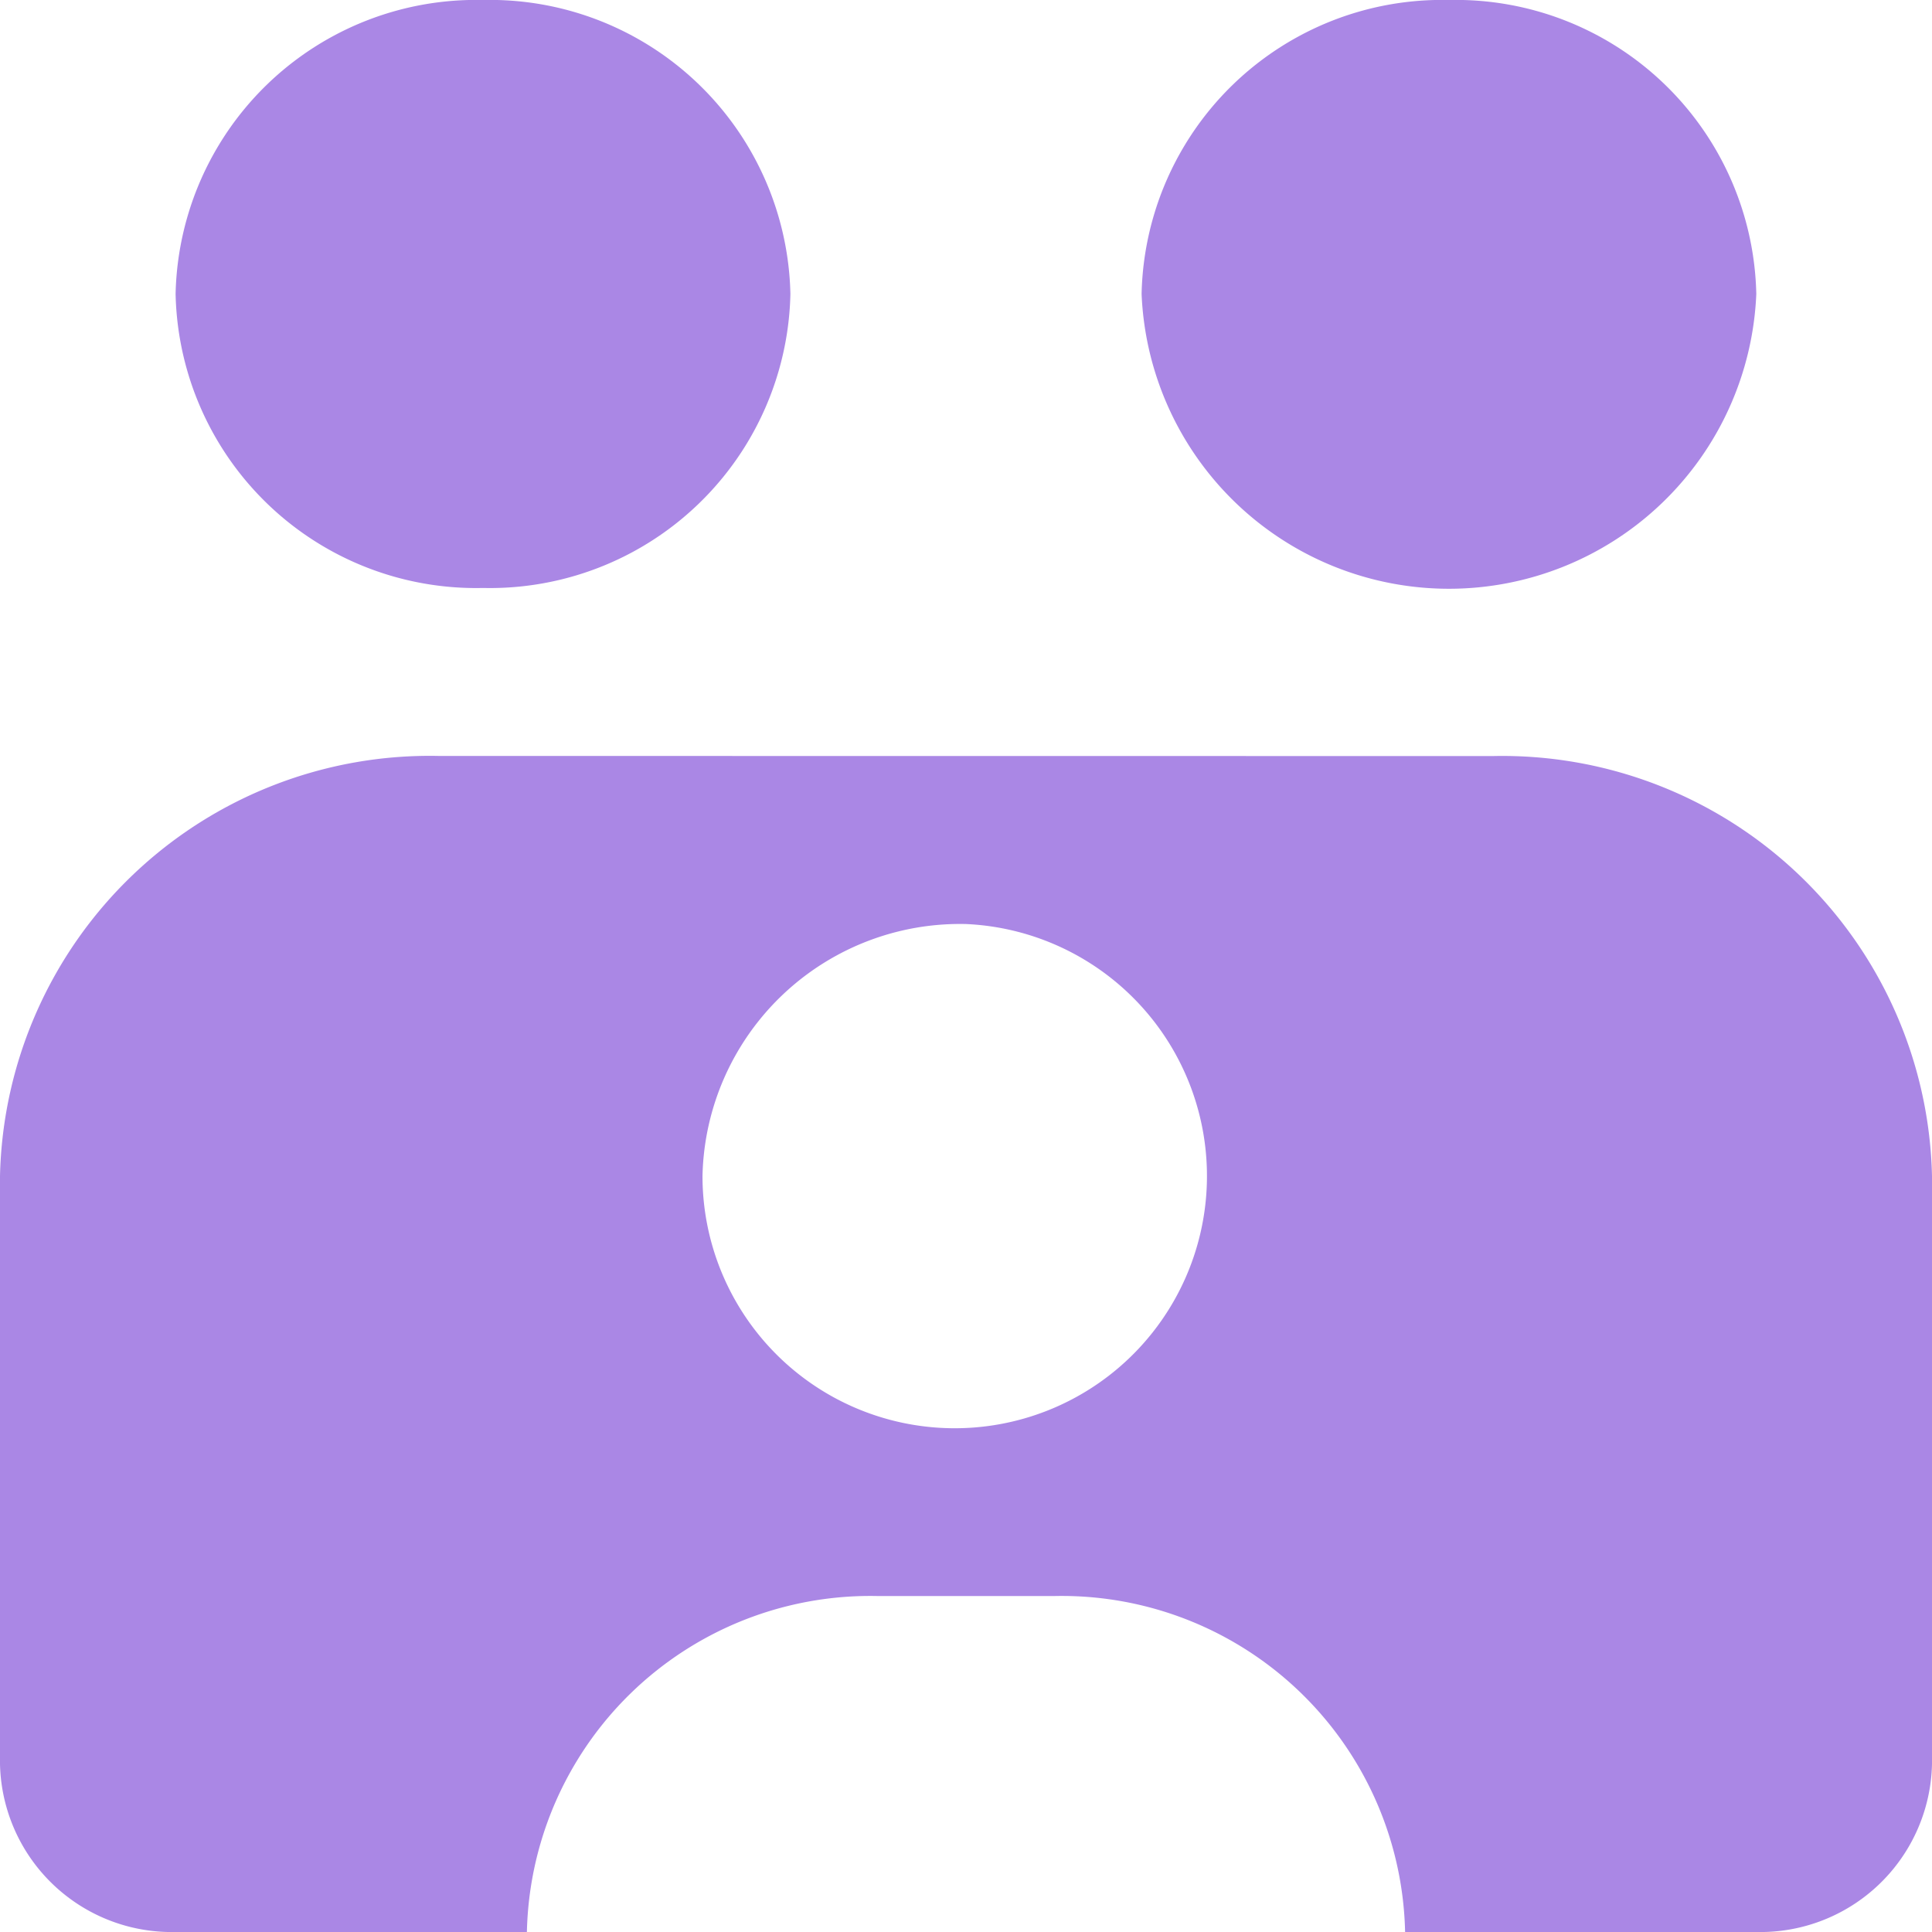 <svg id="besoin-famille-20x19" xmlns="http://www.w3.org/2000/svg" width="18" height="18" viewBox="0 0 18 18">
  <path id="icons8-family_two_men" d="M8.5,3A2.8,2.8,0,0,0,5.636,5.739,2.8,2.8,0,0,0,8.5,8.478a2.8,2.8,0,0,0,2.864-2.739A2.8,2.8,0,0,0,8.5,3Zm9,0a2.8,2.8,0,0,0-2.864,2.739,2.866,2.866,0,0,0,5.727,0A2.8,2.8,0,0,0,17.5,3ZM8.091,10.043A4.005,4.005,0,0,0,4,13.957v5.478A1.6,1.6,0,0,0,5.636,21H8.909a3.2,3.2,0,0,1,3.273-3.13h1.636A3.2,3.2,0,0,1,17.091,21h3.273A1.6,1.6,0,0,0,22,19.435V13.957a4.005,4.005,0,0,0-4.091-3.913ZM13,11.609a2.35,2.35,0,1,1-2.455,2.348A2.4,2.4,0,0,1,13,11.609Z" transform="translate(-4 -3)" fill="#aa87e5"/>
</svg>
